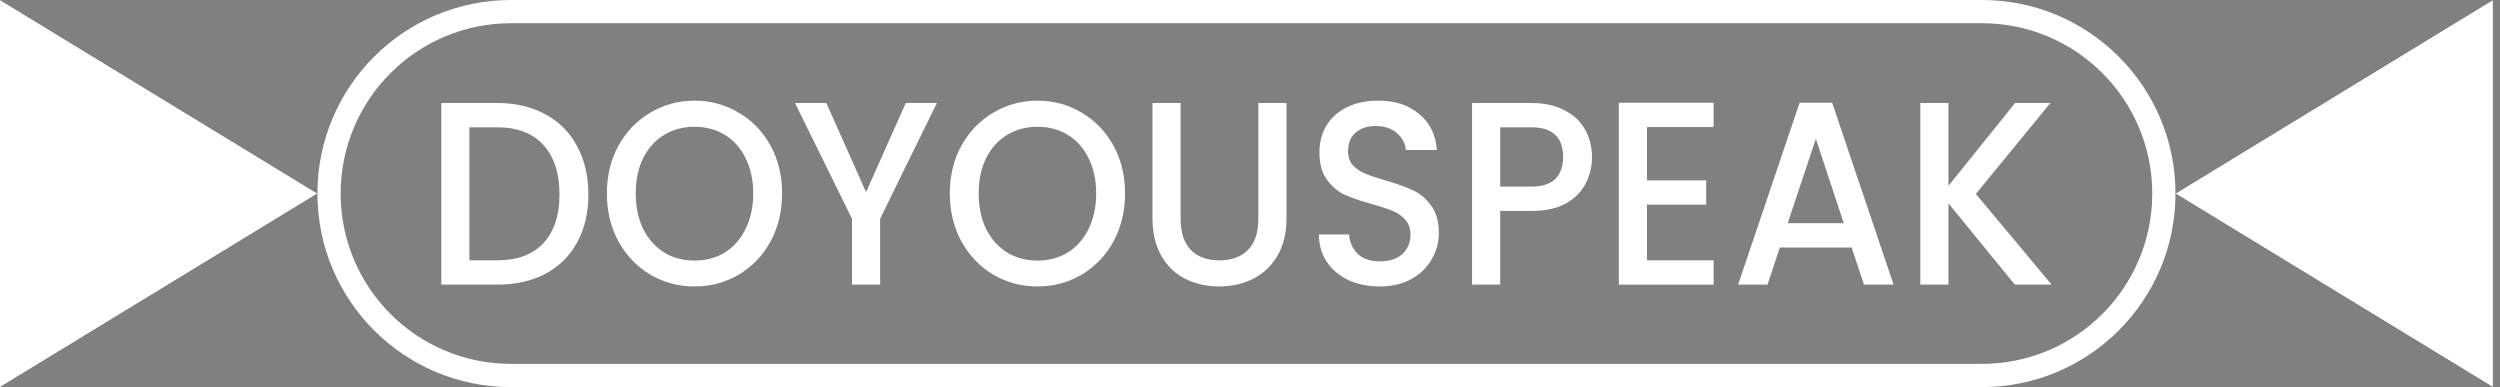 <svg width="155" height="24" viewBox="0 0 155 24" fill="none" xmlns="http://www.w3.org/2000/svg">
<rect x="0" y="0" width="155" height="24" fill="#808080" stroke="none"/>
<path fill-rule="evenodd" clip-rule="evenodd" d="M122.88 1.44H31.68C25.848 1.44 21.12 6.168 21.12 12C21.12 17.832 25.848 22.56 31.68 22.56H122.88C128.712 22.56 133.44 17.832 133.44 12C133.44 6.168 128.712 1.44 122.88 1.44ZM31.68 0C25.053 0 19.68 5.373 19.68 12C19.68 18.627 25.053 24 31.68 24H122.88C129.507 24 134.88 18.627 134.88 12C134.88 5.373 129.507 0 122.88 0H31.68Z" fill="white"/>
<path d="M30.833 6.386C31.966 6.386 32.955 6.618 33.802 7.083C34.658 7.536 35.316 8.195 35.776 9.059C36.245 9.913 36.479 10.912 36.479 12.057C36.479 13.202 36.245 14.196 35.776 15.038C35.316 15.881 34.658 16.529 33.802 16.982C32.955 17.425 31.966 17.647 30.833 17.647H27.36V6.386H30.833ZM30.833 16.14C32.078 16.14 33.032 15.783 33.695 15.07C34.358 14.358 34.689 13.353 34.689 12.057C34.689 10.75 34.358 9.729 33.695 8.995C33.032 8.26 32.078 7.893 30.833 7.893H29.104V16.14H30.833Z" fill="white"/>
<path d="M43.058 17.76C42.069 17.76 41.156 17.517 40.32 17.031C39.493 16.534 38.835 15.848 38.346 14.973C37.866 14.088 37.627 13.094 37.627 11.992C37.627 10.89 37.866 9.902 38.346 9.027C38.835 8.152 39.493 7.471 40.32 6.985C41.156 6.489 42.069 6.24 43.058 6.24C44.058 6.24 44.971 6.489 45.797 6.985C46.634 7.471 47.292 8.152 47.771 9.027C48.251 9.902 48.49 10.89 48.49 11.992C48.49 13.094 48.251 14.088 47.771 14.973C47.292 15.848 46.634 16.534 45.797 17.031C44.971 17.517 44.058 17.76 43.058 17.76ZM43.058 16.156C43.762 16.156 44.39 15.989 44.94 15.654C45.491 15.308 45.92 14.822 46.226 14.196C46.542 13.558 46.7 12.824 46.7 11.992C46.7 11.16 46.542 10.431 46.226 9.805C45.92 9.178 45.491 8.697 44.94 8.363C44.39 8.028 43.762 7.86 43.058 7.86C42.355 7.86 41.727 8.028 41.176 8.363C40.626 8.697 40.192 9.178 39.876 9.805C39.57 10.431 39.417 11.16 39.417 11.992C39.417 12.824 39.57 13.558 39.876 14.196C40.192 14.822 40.626 15.308 41.176 15.654C41.727 15.989 42.355 16.156 43.058 16.156Z" fill="white"/>
<path d="M58.087 6.386L54.567 13.564V17.647H52.823V13.564L49.289 6.386H51.232L53.695 11.911L56.159 6.386H58.087Z" fill="white"/>
<path d="M64.321 17.76C63.332 17.76 62.419 17.517 61.582 17.031C60.756 16.534 60.098 15.848 59.608 14.973C59.129 14.088 58.889 13.094 58.889 11.992C58.889 10.89 59.129 9.902 59.608 9.027C60.098 8.152 60.756 7.471 61.582 6.985C62.419 6.489 63.332 6.24 64.321 6.24C65.321 6.24 66.234 6.489 67.06 6.985C67.896 7.471 68.554 8.152 69.034 9.027C69.513 9.902 69.753 10.89 69.753 11.992C69.753 13.094 69.513 14.088 69.034 14.973C68.554 15.848 67.896 16.534 67.06 17.031C66.234 17.517 65.321 17.76 64.321 17.76ZM64.321 16.156C65.025 16.156 65.652 15.989 66.203 15.654C66.754 15.308 67.182 14.822 67.488 14.196C67.805 13.558 67.963 12.824 67.963 11.992C67.963 11.16 67.805 10.431 67.488 9.805C67.182 9.178 66.754 8.697 66.203 8.363C65.652 8.028 65.025 7.86 64.321 7.86C63.617 7.86 62.99 8.028 62.439 8.363C61.888 8.697 61.455 9.178 61.139 9.805C60.833 10.431 60.679 11.16 60.679 11.992C60.679 12.824 60.833 13.558 61.139 14.196C61.455 14.822 61.888 15.308 62.439 15.654C62.99 15.989 63.617 16.156 64.321 16.156Z" fill="white"/>
<path d="M73.198 6.386V13.564C73.198 14.417 73.407 15.06 73.826 15.492C74.254 15.924 74.846 16.14 75.6 16.14C76.365 16.14 76.957 15.924 77.375 15.492C77.804 15.06 78.018 14.417 78.018 13.564V6.386H79.762V13.531C79.762 14.449 79.574 15.227 79.196 15.864C78.819 16.502 78.314 16.977 77.681 17.29C77.049 17.604 76.35 17.76 75.585 17.76C74.82 17.76 74.121 17.604 73.489 17.29C72.867 16.977 72.372 16.502 72.005 15.864C71.638 15.227 71.454 14.449 71.454 13.531V6.386H73.198Z" fill="white"/>
<path d="M85.537 17.76C84.823 17.76 84.181 17.631 83.609 17.371C83.038 17.101 82.589 16.723 82.263 16.237C81.936 15.751 81.773 15.184 81.773 14.536H83.64C83.681 15.022 83.859 15.421 84.175 15.735C84.502 16.048 84.956 16.205 85.537 16.205C86.139 16.205 86.608 16.053 86.945 15.751C87.281 15.438 87.45 15.038 87.45 14.552C87.45 14.174 87.343 13.866 87.129 13.629C86.924 13.391 86.664 13.207 86.348 13.078C86.042 12.948 85.614 12.807 85.063 12.656C84.369 12.462 83.803 12.268 83.365 12.073C82.936 11.868 82.569 11.555 82.263 11.133C81.957 10.712 81.804 10.15 81.804 9.448C81.804 8.8 81.957 8.233 82.263 7.747C82.569 7.261 82.997 6.888 83.548 6.629C84.099 6.37 84.737 6.24 85.461 6.24C86.491 6.24 87.332 6.516 87.985 7.066C88.648 7.607 89.016 8.352 89.087 9.302H87.159C87.129 8.892 86.945 8.541 86.608 8.249C86.272 7.958 85.828 7.812 85.277 7.812C84.777 7.812 84.369 7.947 84.053 8.217C83.737 8.487 83.579 8.876 83.579 9.383C83.579 9.729 83.676 10.015 83.87 10.242C84.073 10.458 84.329 10.631 84.635 10.761C84.941 10.89 85.359 11.031 85.889 11.182C86.593 11.387 87.164 11.592 87.603 11.798C88.052 12.003 88.429 12.322 88.735 12.754C89.051 13.175 89.209 13.742 89.209 14.455C89.209 15.027 89.061 15.567 88.766 16.075C88.48 16.583 88.057 16.993 87.496 17.306C86.945 17.609 86.292 17.76 85.537 17.76Z" fill="white"/>
<path d="M98.704 9.74C98.704 10.312 98.576 10.852 98.321 11.36C98.066 11.868 97.658 12.284 97.097 12.608C96.536 12.921 95.817 13.078 94.94 13.078H93.012V17.647H91.268V6.386H94.94C95.756 6.386 96.444 6.537 97.005 6.84C97.577 7.131 98 7.531 98.275 8.039C98.561 8.546 98.704 9.113 98.704 9.74ZM94.94 11.571C95.603 11.571 96.098 11.414 96.424 11.101C96.75 10.777 96.914 10.323 96.914 9.74C96.914 8.508 96.256 7.893 94.94 7.893H93.012V11.571H94.94Z" fill="white"/>
<path d="M102.112 7.877V11.182H105.784V12.689H102.112V16.14H106.243V17.647H100.367V6.37H106.243V7.877H102.112Z" fill="white"/>
<path d="M114.802 15.346H110.35L109.585 17.647H107.764L111.574 6.37H113.594L117.403 17.647H115.567L114.802 15.346ZM114.313 13.839L112.584 8.606L110.839 13.839H114.313Z" fill="white"/>
<path d="M124.92 17.647L120.804 12.608V17.647H119.06V6.386H120.804V11.522L124.936 6.386H127.124L122.503 12.024L127.2 17.647H124.92Z" fill="white"/>
<path d="M134.88 12L154.56 0V24L134.88 12Z" fill="black"/>
<path fill-rule="evenodd" clip-rule="evenodd" d="M134.88 12L154.56 0V24L134.88 12Z" fill="white"/>
<path d="M19.68 12L-7.62939e-06 0V24L19.68 12Z" fill="black"/>
<path fill-rule="evenodd" clip-rule="evenodd" d="M19.68 12L-7.62939e-06 0V24L19.68 12Z" fill="white"/>
</svg>
